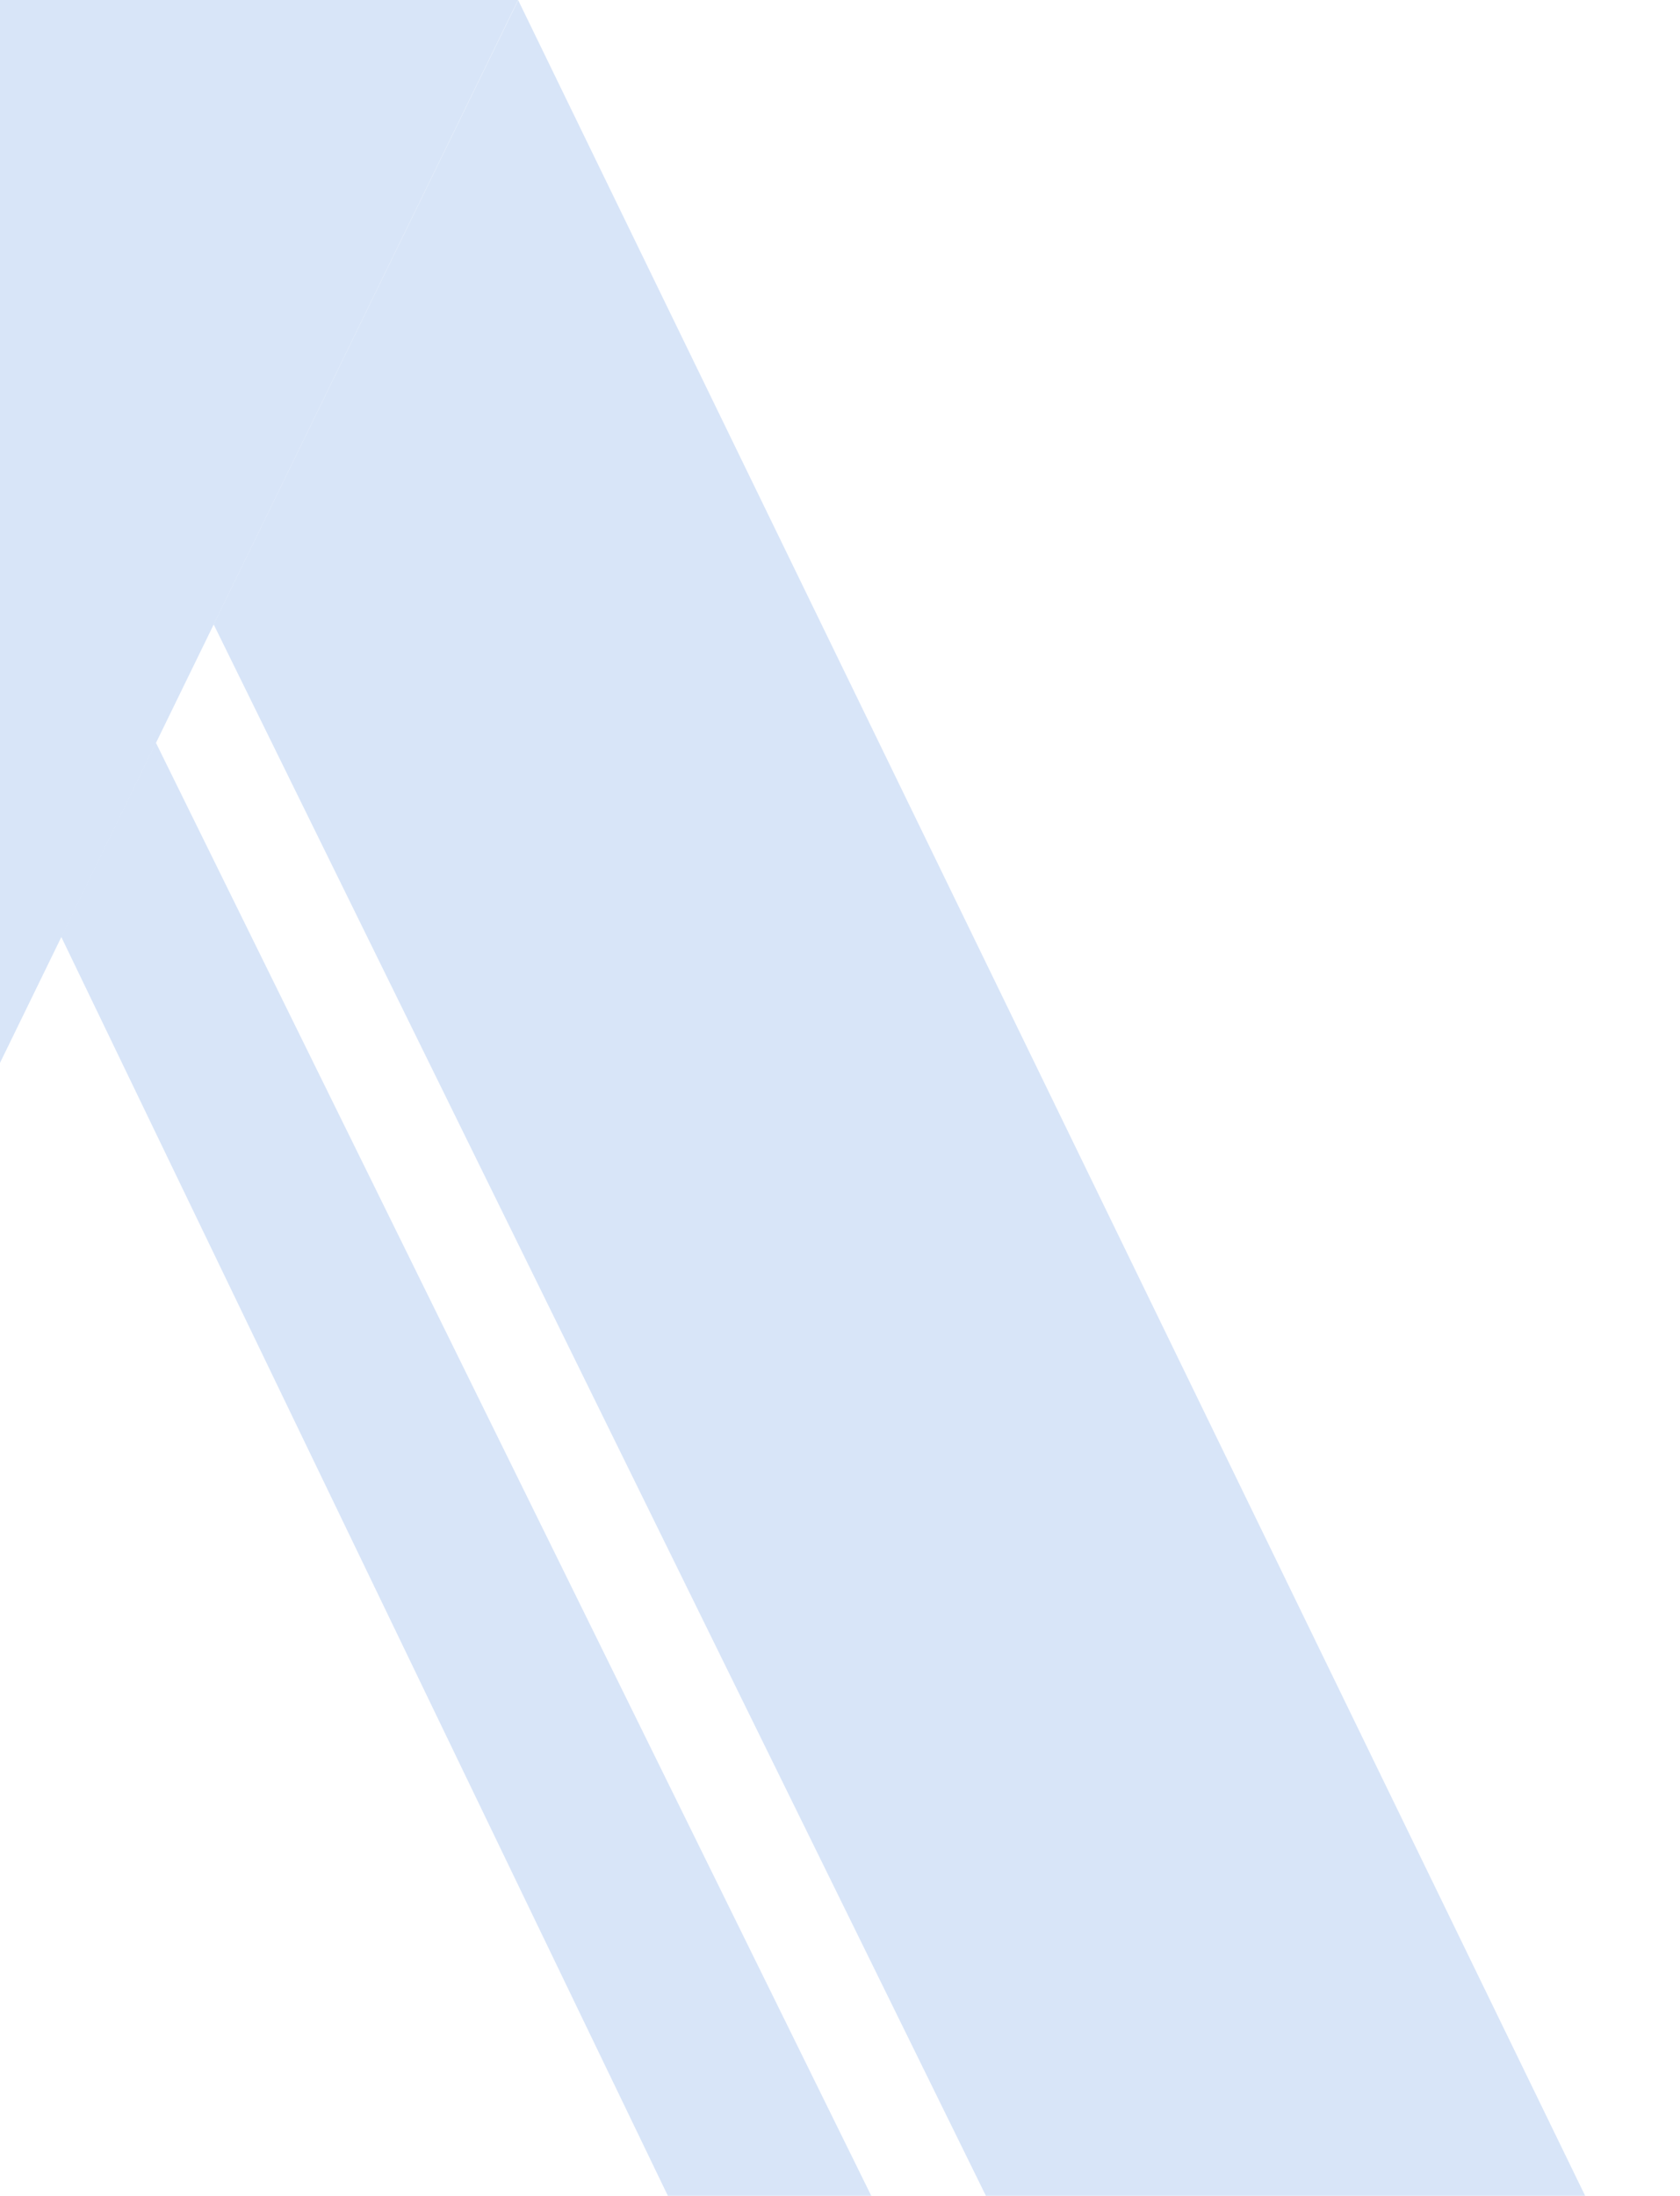 <svg width="375" height="490" viewBox="0 0 375 490" fill="none" xmlns="http://www.w3.org/2000/svg">
<path d="M115.647 0L-147.511 539.732H-281L-17.843 0H115.647Z" fill="#D8E5F8"/>
<path d="M47.687 139.327L244.511 539.731H378L115.666 0.039L47.687 139.327Z" fill="#D8E5F8"/>
<path d="M13.648 209.019L173.039 539.721H218.96L34.791 165.727L13.648 209.019Z" fill="#D8E5F8"/>
</svg>
